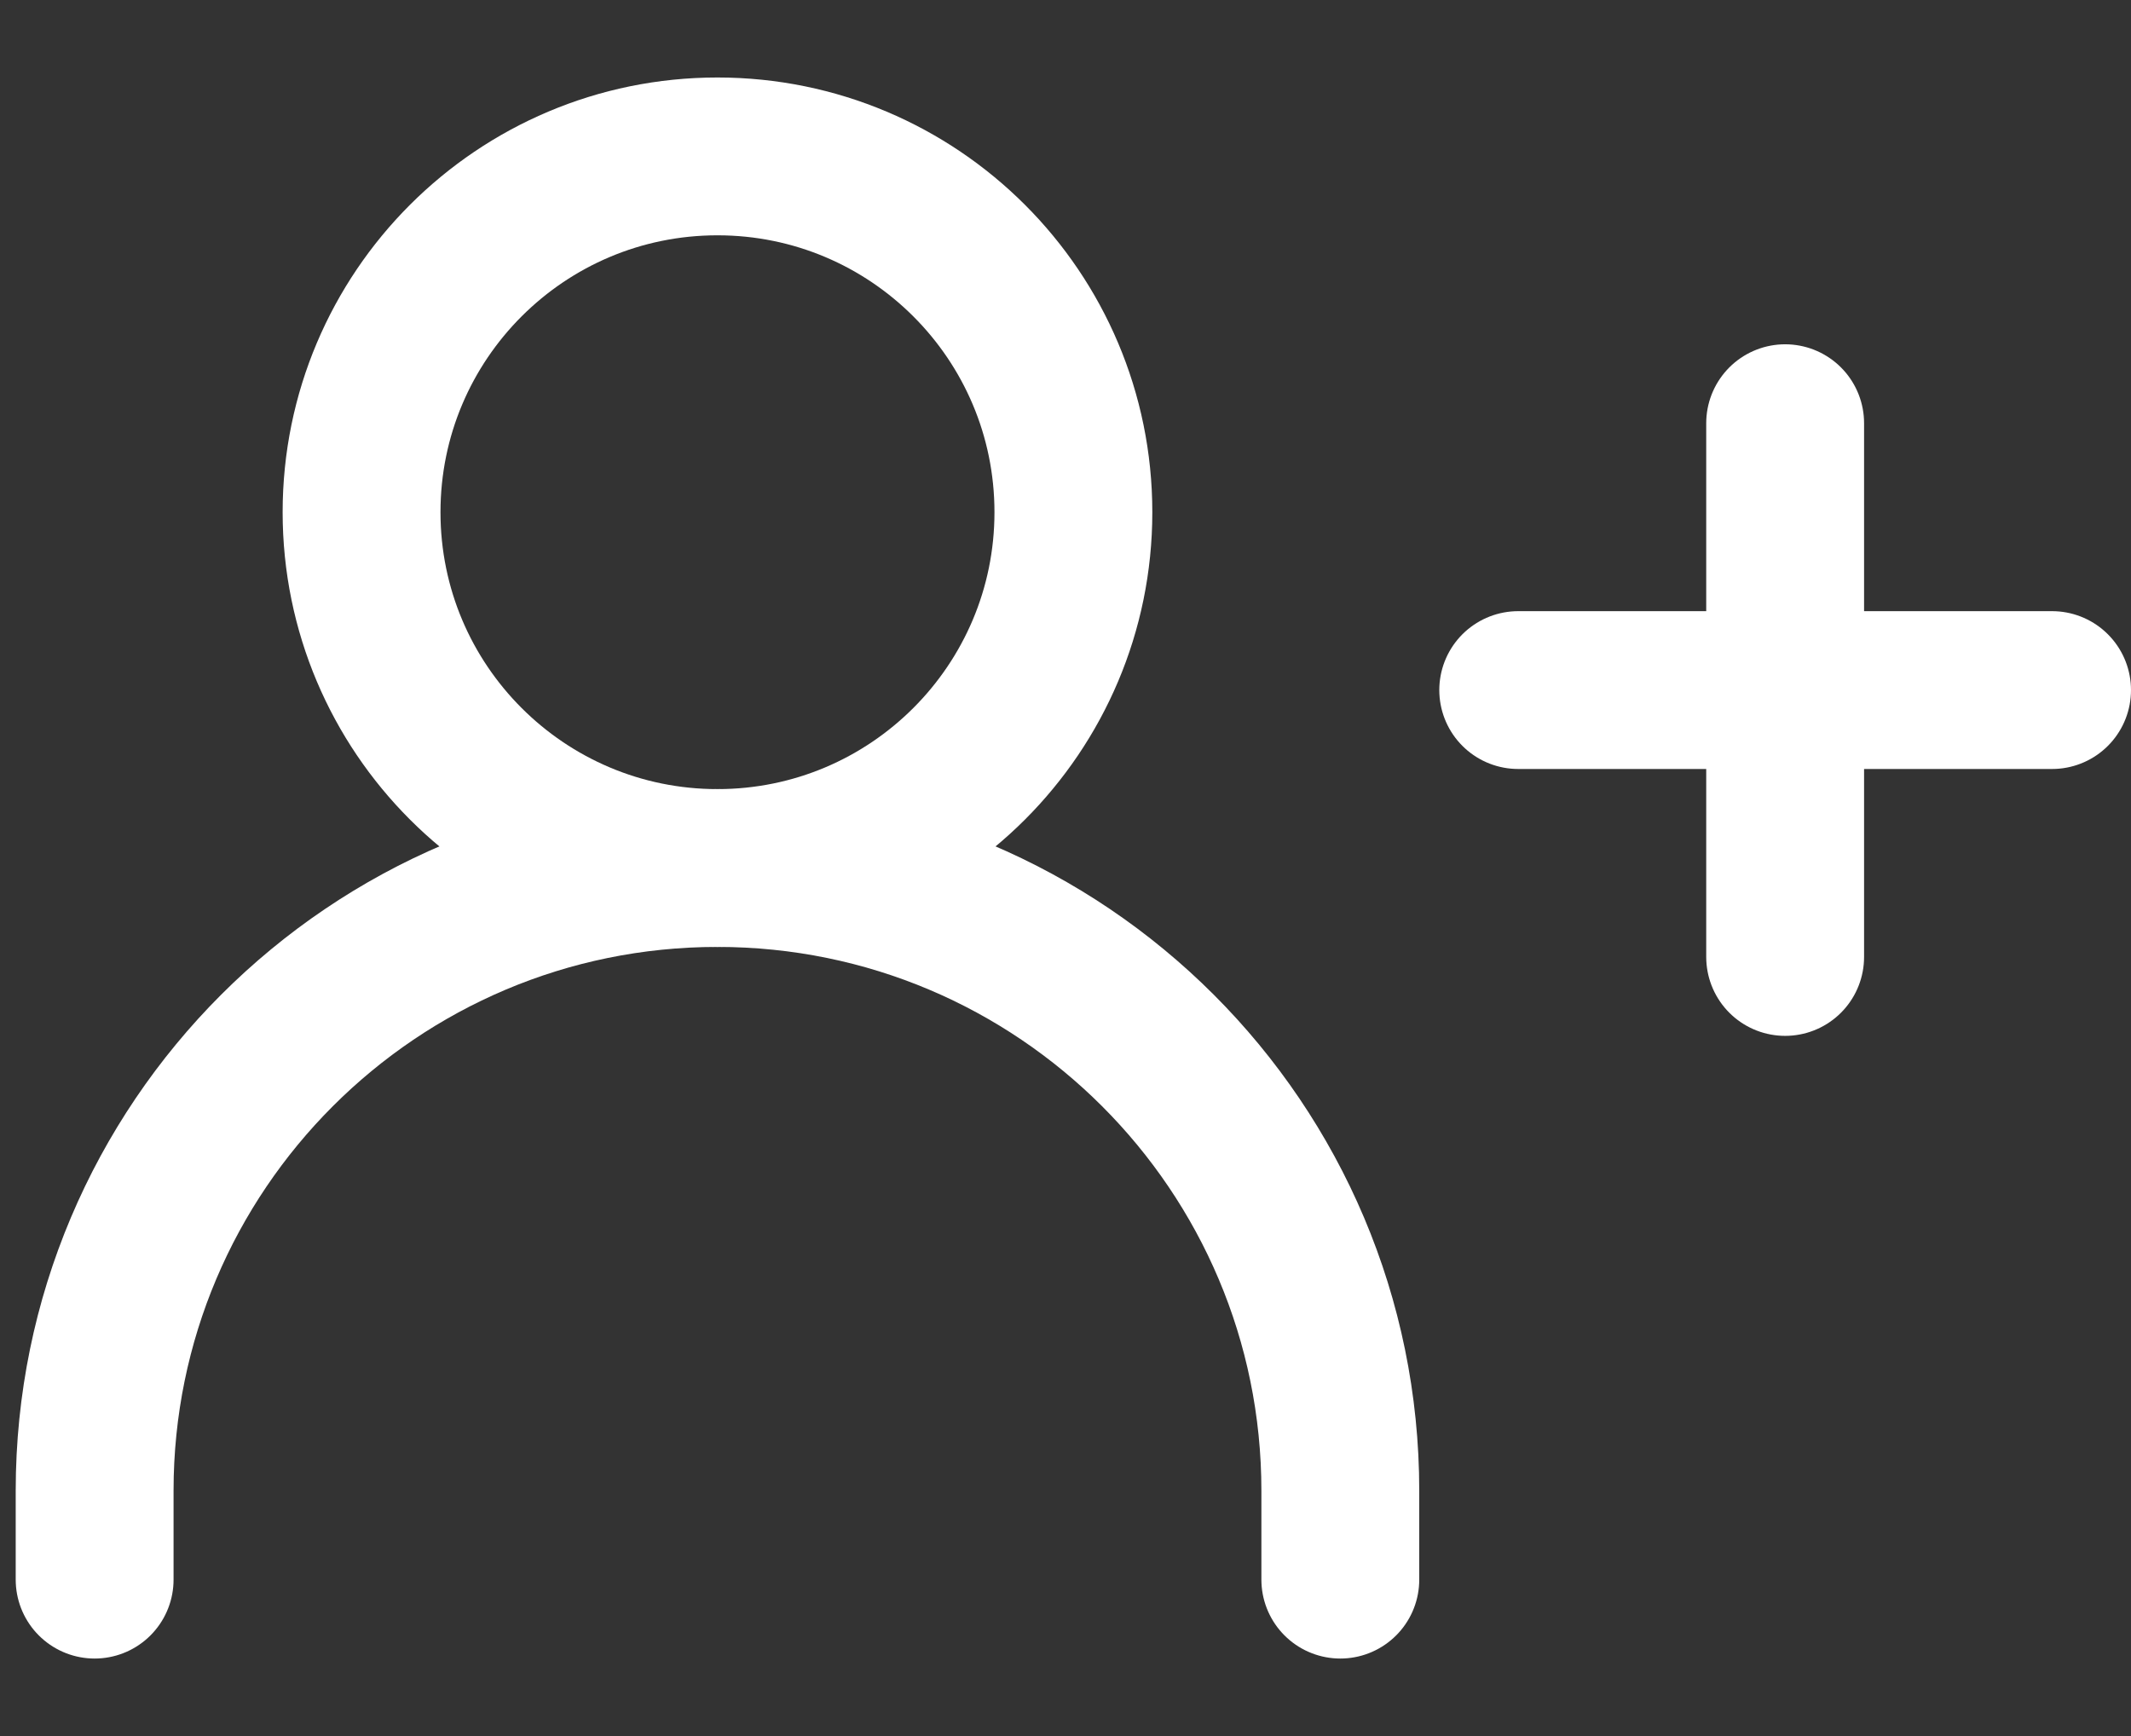 <svg width="27" height="22" viewBox="0 0 27 22" fill="none" xmlns="http://www.w3.org/2000/svg">
<rect x="0" y="0" width="27" height="22" fill="#333333" stroke="none"/>
<path d="M19.236 8.745H22.618M22.618 8.745H26M22.618 8.745V5.363M22.618 8.745V12.127" stroke="white" stroke-width="2" stroke-linecap="round" stroke-linejoin="round"/>
<path d="M1.199 20.018V18.891C1.199 14.533 4.732 11 9.09 11C13.448 11 16.982 14.533 16.982 18.891V20.018" stroke="white" stroke-width="2" stroke-linecap="round" stroke-linejoin="round"/>
<path d="M9.09 11C11.581 11 13.6 8.981 13.6 6.491C13.6 4 11.581 1.982 9.09 1.982C6.6 1.982 4.581 4 4.581 6.491C4.581 8.981 6.6 11 9.09 11Z" stroke="white" stroke-width="2" stroke-linecap="round" stroke-linejoin="round"/>
</svg>
